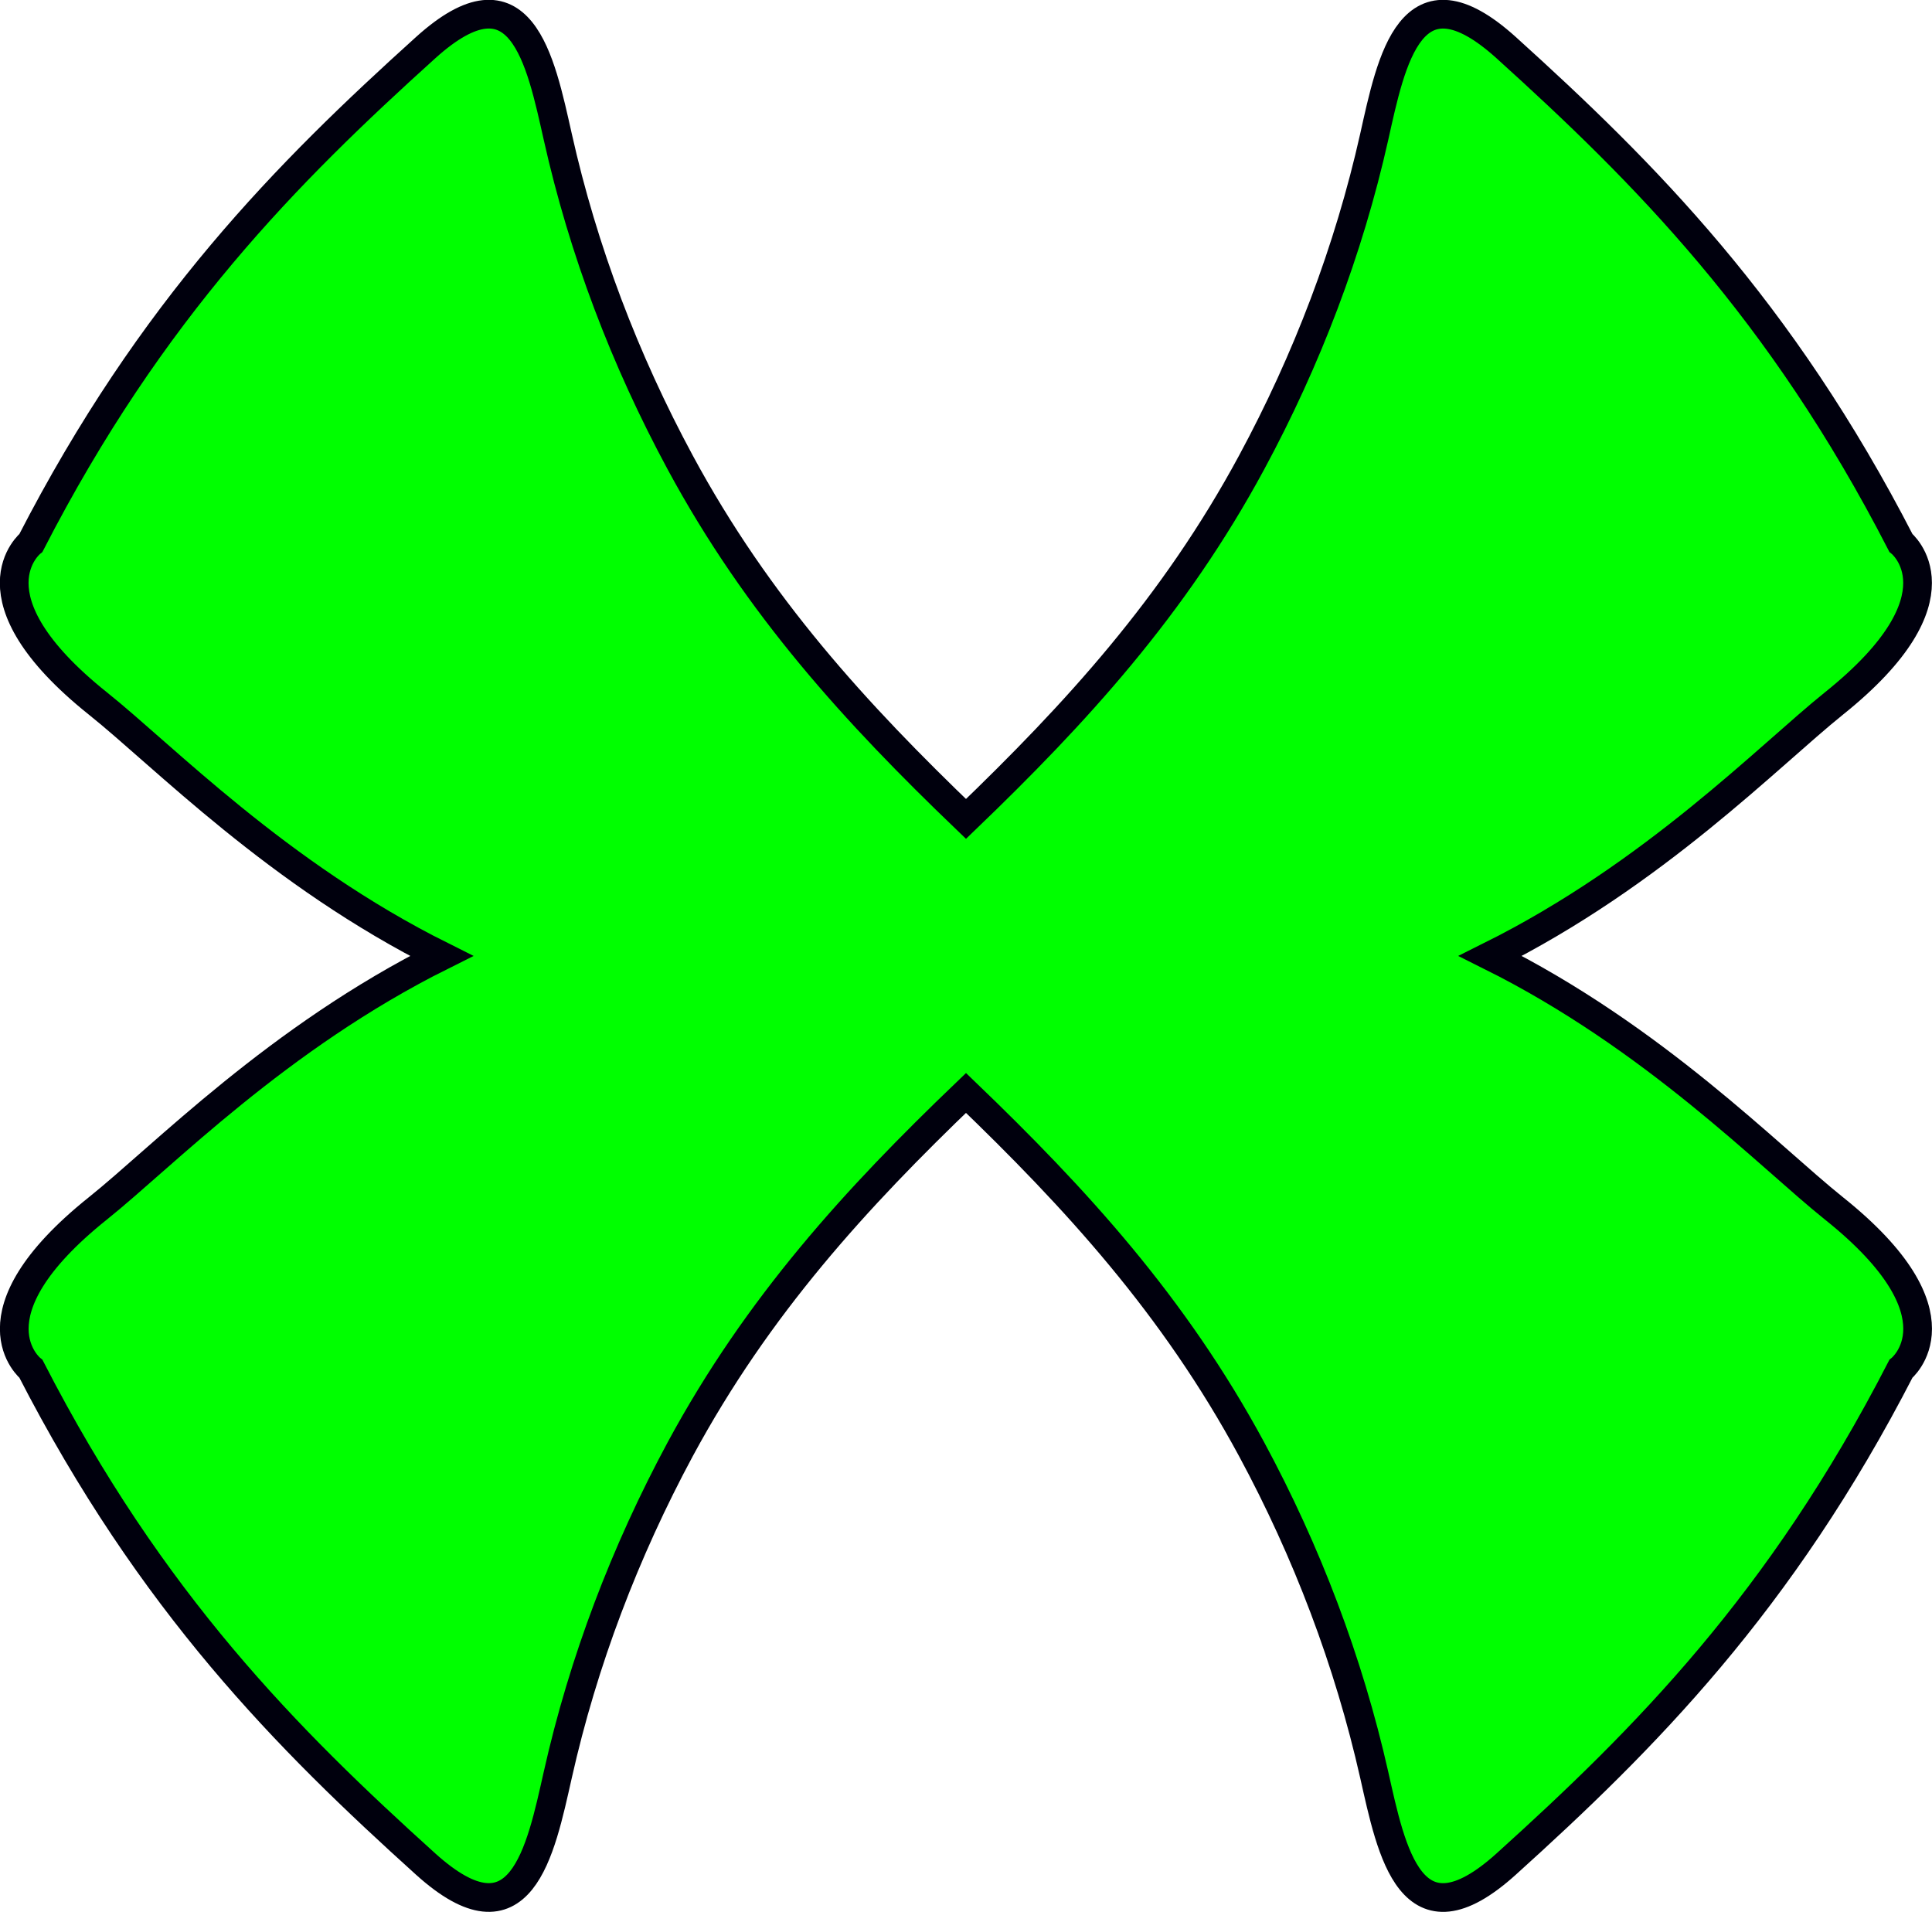 <?xml version="1.0" encoding="UTF-8" standalone="no"?>
<!-- Created with Inkscape (http://www.inkscape.org/) -->

<svg
   xmlns:dc="http://purl.org/dc/elements/1.1/"
   xmlns:cc="http://creativecommons.org/ns#"
   xmlns:rdf="http://www.w3.org/1999/02/22-rdf-syntax-ns#"
   xmlns:svg="http://www.w3.org/2000/svg"
   xmlns="http://www.w3.org/2000/svg"
   xmlns:sodipodi="http://sodipodi.sourceforge.net/DTD/sodipodi-0.dtd"
   xmlns:inkscape="http://www.inkscape.org/namespaces/inkscape"
   width="11.846mm"
   height="11.722mm"
   viewBox="0 0 11.846 11.722"
   version="1.1"
   id="svg833"
   inkscape:version="0.92.3 (2405546, 2018-03-11)"
   sodipodi:docname="green.svg">
  <defs
     id="defs827" />
  <sodipodi:namedview
     id="base"
     pagecolor="#ffffff"
     bordercolor="#666666"
     borderopacity="1.0"
     inkscape:pageopacity="0.0"
     inkscape:pageshadow="2"
     inkscape:zoom="3.959798"
     inkscape:cx="13.575048"
     inkscape:cy="27.605342"
     inkscape:document-units="mm"
     inkscape:current-layer="layer1"
     showgrid="false"
     inkscape:window-width="2160"
     inkscape:window-height="1346"
     inkscape:window-x="-11"
     inkscape:window-y="-11"
     inkscape:window-maximized="1" />
  <g
     inkscape:label="Livello 1"
     inkscape:groupmode="layer"
     id="layer1"
     transform="translate(-37.892,-83.313)">
    <path
       d="m 49.137,90.722 c -0.399,-0.319 -1.1,-1.046 -2.107,-1.548 1.007,-0.502 1.708,-1.228 2.107,-1.548 0.82,-0.657 0.41,-0.985 0.41,-0.985 -0.738,-1.435 -1.574,-2.271 -2.42,-3.036 -0.585,-0.528 -0.704,0.077 -0.809,0.547 -0.156,0.696 -0.413,1.369 -0.752,1.997 -0.476,0.882 -1.079,1.539 -1.751,2.185 -0.673,-0.646 -1.276,-1.303 -1.752,-2.185 -0.339,-0.628 -0.595,-1.3 -0.751,-1.997 -0.106,-0.471 -0.225,-1.075 -0.81,-0.547 -0.846,0.764 -1.682,1.601 -2.42,3.036 0,0 -0.411,0.328 0.41,0.985 0.4,0.319 1.101,1.046 2.107,1.548 -1.006,0.502 -1.707,1.228 -2.107,1.548 -0.82,0.656 -0.41,0.984 -0.41,0.984 0.738,1.436 1.574,2.272 2.42,3.036 0.585,0.528 0.704,-0.077 0.81,-0.547 0.156,-0.696 0.413,-1.369 0.751,-1.997 0.476,-0.881 1.079,-1.539 1.752,-2.184 0.672,0.646 1.275,1.303 1.751,2.184 0.339,0.628 0.595,1.301 0.752,1.997 0.106,0.471 0.224,1.075 0.809,0.547 0.846,-0.764 1.682,-1.601 2.42,-3.036 0,0 0.411,-0.328 -0.41,-0.984 z"
       style="fill:#00ff00;fill-opacity:1;stroke:#00000d;stroke-width:0.176;stroke-linecap:butt;stroke-linejoin:miter;stroke-miterlimit:10;stroke-dasharray:none;stroke-opacity:1"
       id="path904"
       inkscape:connector-curvature="0" />
  </g>
</svg>
